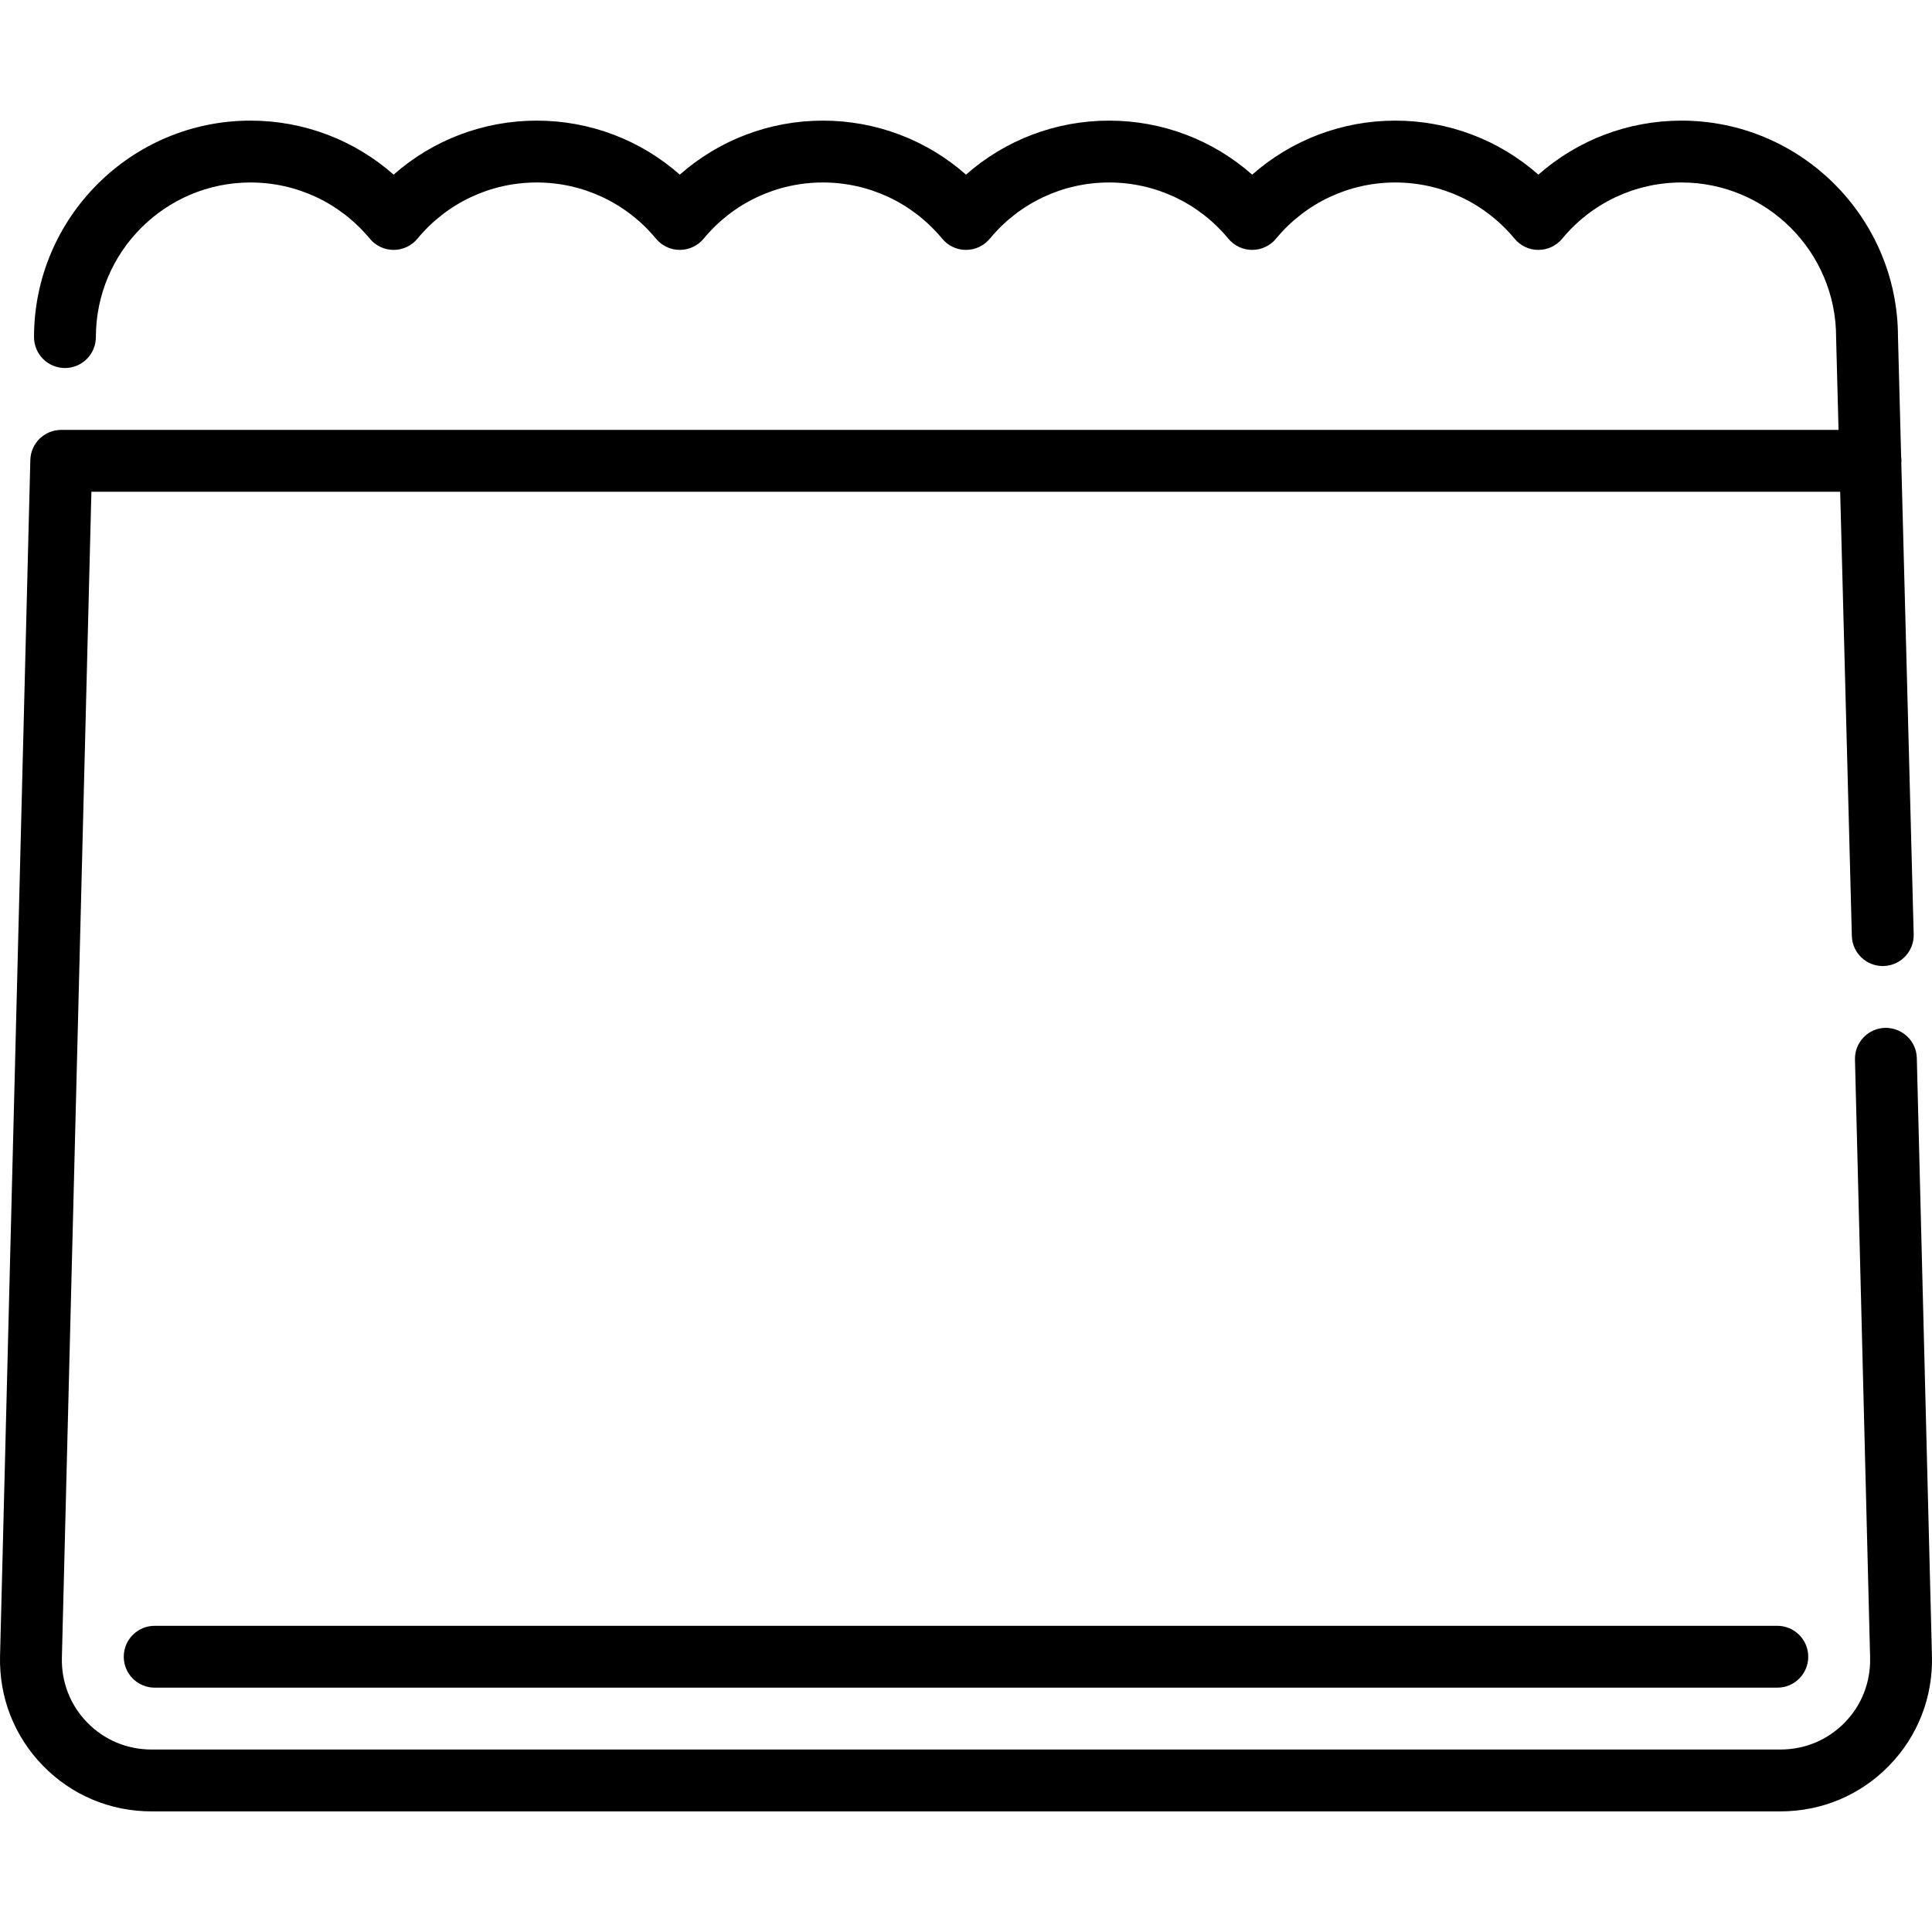 <?xml version="1.0" encoding="iso-8859-1"?>
<!-- Generator: Adobe Illustrator 19.0.0, SVG Export Plug-In . SVG Version: 6.00 Build 0)  -->
<svg version="1.1" id="Capa_1" xmlns="http://www.w3.org/2000/svg" xmlns:xlink="http://www.w3.org/1999/xlink" x="0px" y="0px"
	 viewBox="0 0 512 512" style="enable-background:new 0 0 512 512;" xml:space="preserve">
<g>
	<g>
		<path d="M471.008,430.856H40.993c-4.527,0-8.196,3.669-8.196,8.196c0,4.528,3.67,8.196,8.196,8.196h430.015
			c4.527,0,8.196-3.669,8.196-8.196C479.204,434.525,475.534,430.856,471.008,430.856z"/>
	</g>
</g>
<g>
	<g>
		<path d="M511.987,438.857l-4.012-158.476c-0.115-4.527-3.871-8.058-8.402-7.988c-4.525,0.115-8.101,3.876-7.987,8.401
			l4.012,158.476c0.164,6.49-2.222,12.605-6.72,17.218c-4.497,4.614-10.549,7.154-17.042,7.154H40.162
			c-6.493,0-12.545-2.54-17.042-7.154c-4.498-4.613-6.884-10.726-6.72-17.218l7.822-308.952h463.443l3.093,117.711
			c0.117,4.451,3.763,7.981,8.19,7.981c0.073,0,0.146-0.001,0.22-0.003c4.526-0.118,8.098-3.884,7.979-8.408l-3.281-124.844
			c0.016-0.209,0.032-0.419,0.032-0.633c0-0.361-0.032-0.714-0.077-1.062l-0.837-31.837c-0.063-31.582-25.778-57.256-57.375-57.256
			c-14.11,0-27.516,5.131-37.922,14.314c-10.406-9.182-23.812-14.314-37.922-14.314c-14.11,0-27.516,5.131-37.922,14.314
			c-10.406-9.182-23.812-14.314-37.922-14.314c-14.11,0-27.516,5.131-37.922,14.314c-10.406-9.182-23.812-14.314-37.922-14.314
			s-27.515,5.131-37.922,14.314c-10.406-9.182-23.812-14.314-37.922-14.314s-27.515,5.131-37.922,14.314
			C93.906,37.098,80.5,31.966,66.391,31.966c-31.632,0-57.371,25.735-57.374,57.368c0,4.528,3.669,8.196,8.195,8.197
			c4.528,0,8.196-3.669,8.197-8.195c0.002-22.596,18.387-40.977,40.982-40.977c12.262,0,23.781,5.428,31.605,14.891
			c1.557,1.884,3.873,2.975,6.317,2.975s4.76-1.091,6.317-2.975c7.824-9.463,19.343-14.891,31.604-14.891
			c12.262,0,23.781,5.428,31.604,14.891c1.557,1.884,3.873,2.975,6.318,2.975s4.76-1.091,6.318-2.975
			c7.824-9.463,19.342-14.891,31.604-14.891c12.262,0,23.781,5.428,31.605,14.891c1.556,1.884,3.873,2.975,6.317,2.975
			c2.444,0,4.759-1.091,6.317-2.975c7.824-9.463,19.343-14.891,31.605-14.891c12.262,0,23.78,5.428,31.604,14.891
			c1.557,1.884,3.873,2.975,6.318,2.975s4.76-1.091,6.317-2.975c7.824-9.463,19.343-14.891,31.605-14.891
			c12.262,0,23.78,5.428,31.604,14.891c1.557,1.884,3.873,2.975,6.318,2.975c2.445,0,4.76-1.091,6.318-2.975
			c7.824-9.463,19.342-14.891,31.604-14.891c22.596,0,40.98,18.382,40.982,40.977c0,0.071,0.001,0.143,0.002,0.214l0.64,24.374
			H16.231c-4.446,0-8.082,3.544-8.194,7.99L0.013,438.857c-0.276,10.946,3.76,21.272,11.37,29.075
			c7.609,7.805,17.83,12.102,28.779,12.102h431.675c10.949,0,21.171-4.298,28.779-12.102
			C508.226,460.129,512.264,449.802,511.987,438.857z"/>
	</g>
</g>
<g>
</g>
<g>
</g>
<g>
</g>
<g>
</g>
<g>
</g>
<g>
</g>
<g>
</g>
<g>
</g>
<g>
</g>
<g>
</g>
<g>
</g>
<g>
</g>
<g>
</g>
<g>
</g>
<g>
</g>
</svg>
